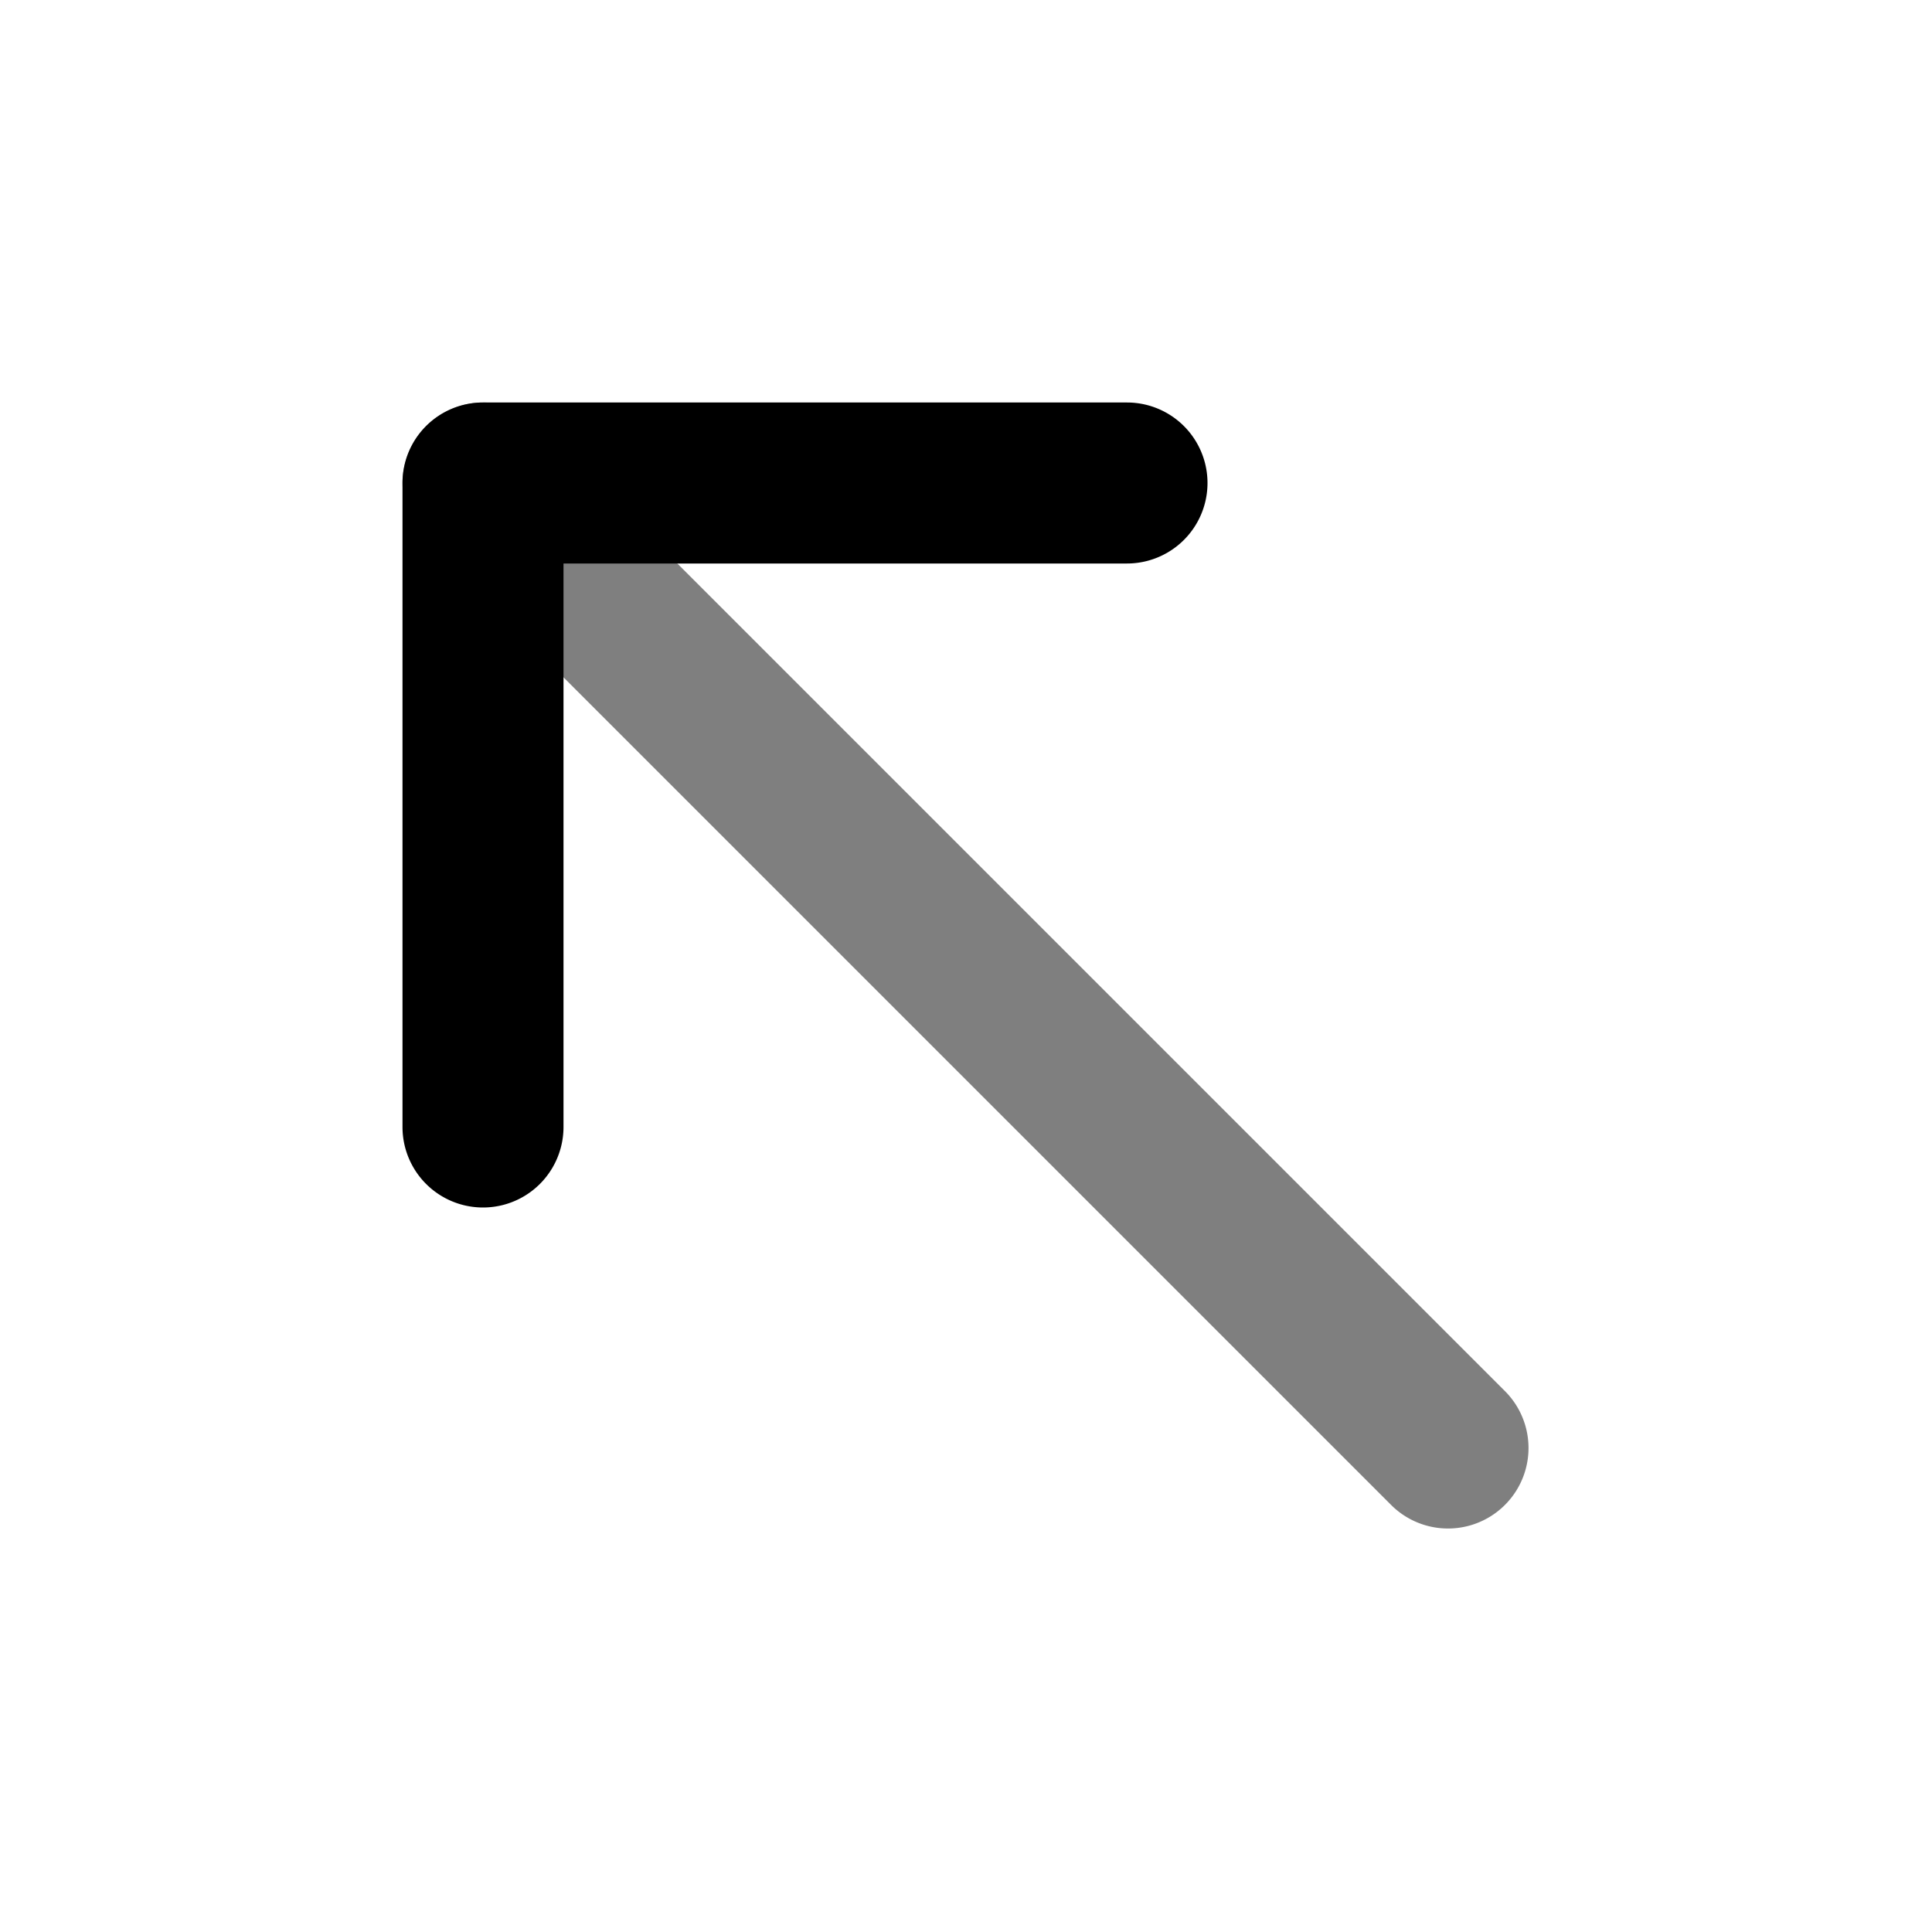 <svg xmlns="http://www.w3.org/2000/svg" width="24" height="24" viewBox="0 0 24 24">
  <path fill-rule="evenodd" d="M5.293 5.293a1 1 0 0 1 1.414 0l12 12a1 1 0 0 1-1.414 1.414l-12-12a1 1 0 0 1 0-1.414Z" clip-rule="evenodd" opacity=".5"/>
  <path fill-rule="evenodd" d="M5 6a1 1 0 0 1 1-1h8a1 1 0 1 1 0 2H7v7a1 1 0 1 1-2 0V6Z" clip-rule="evenodd"/>
</svg>
